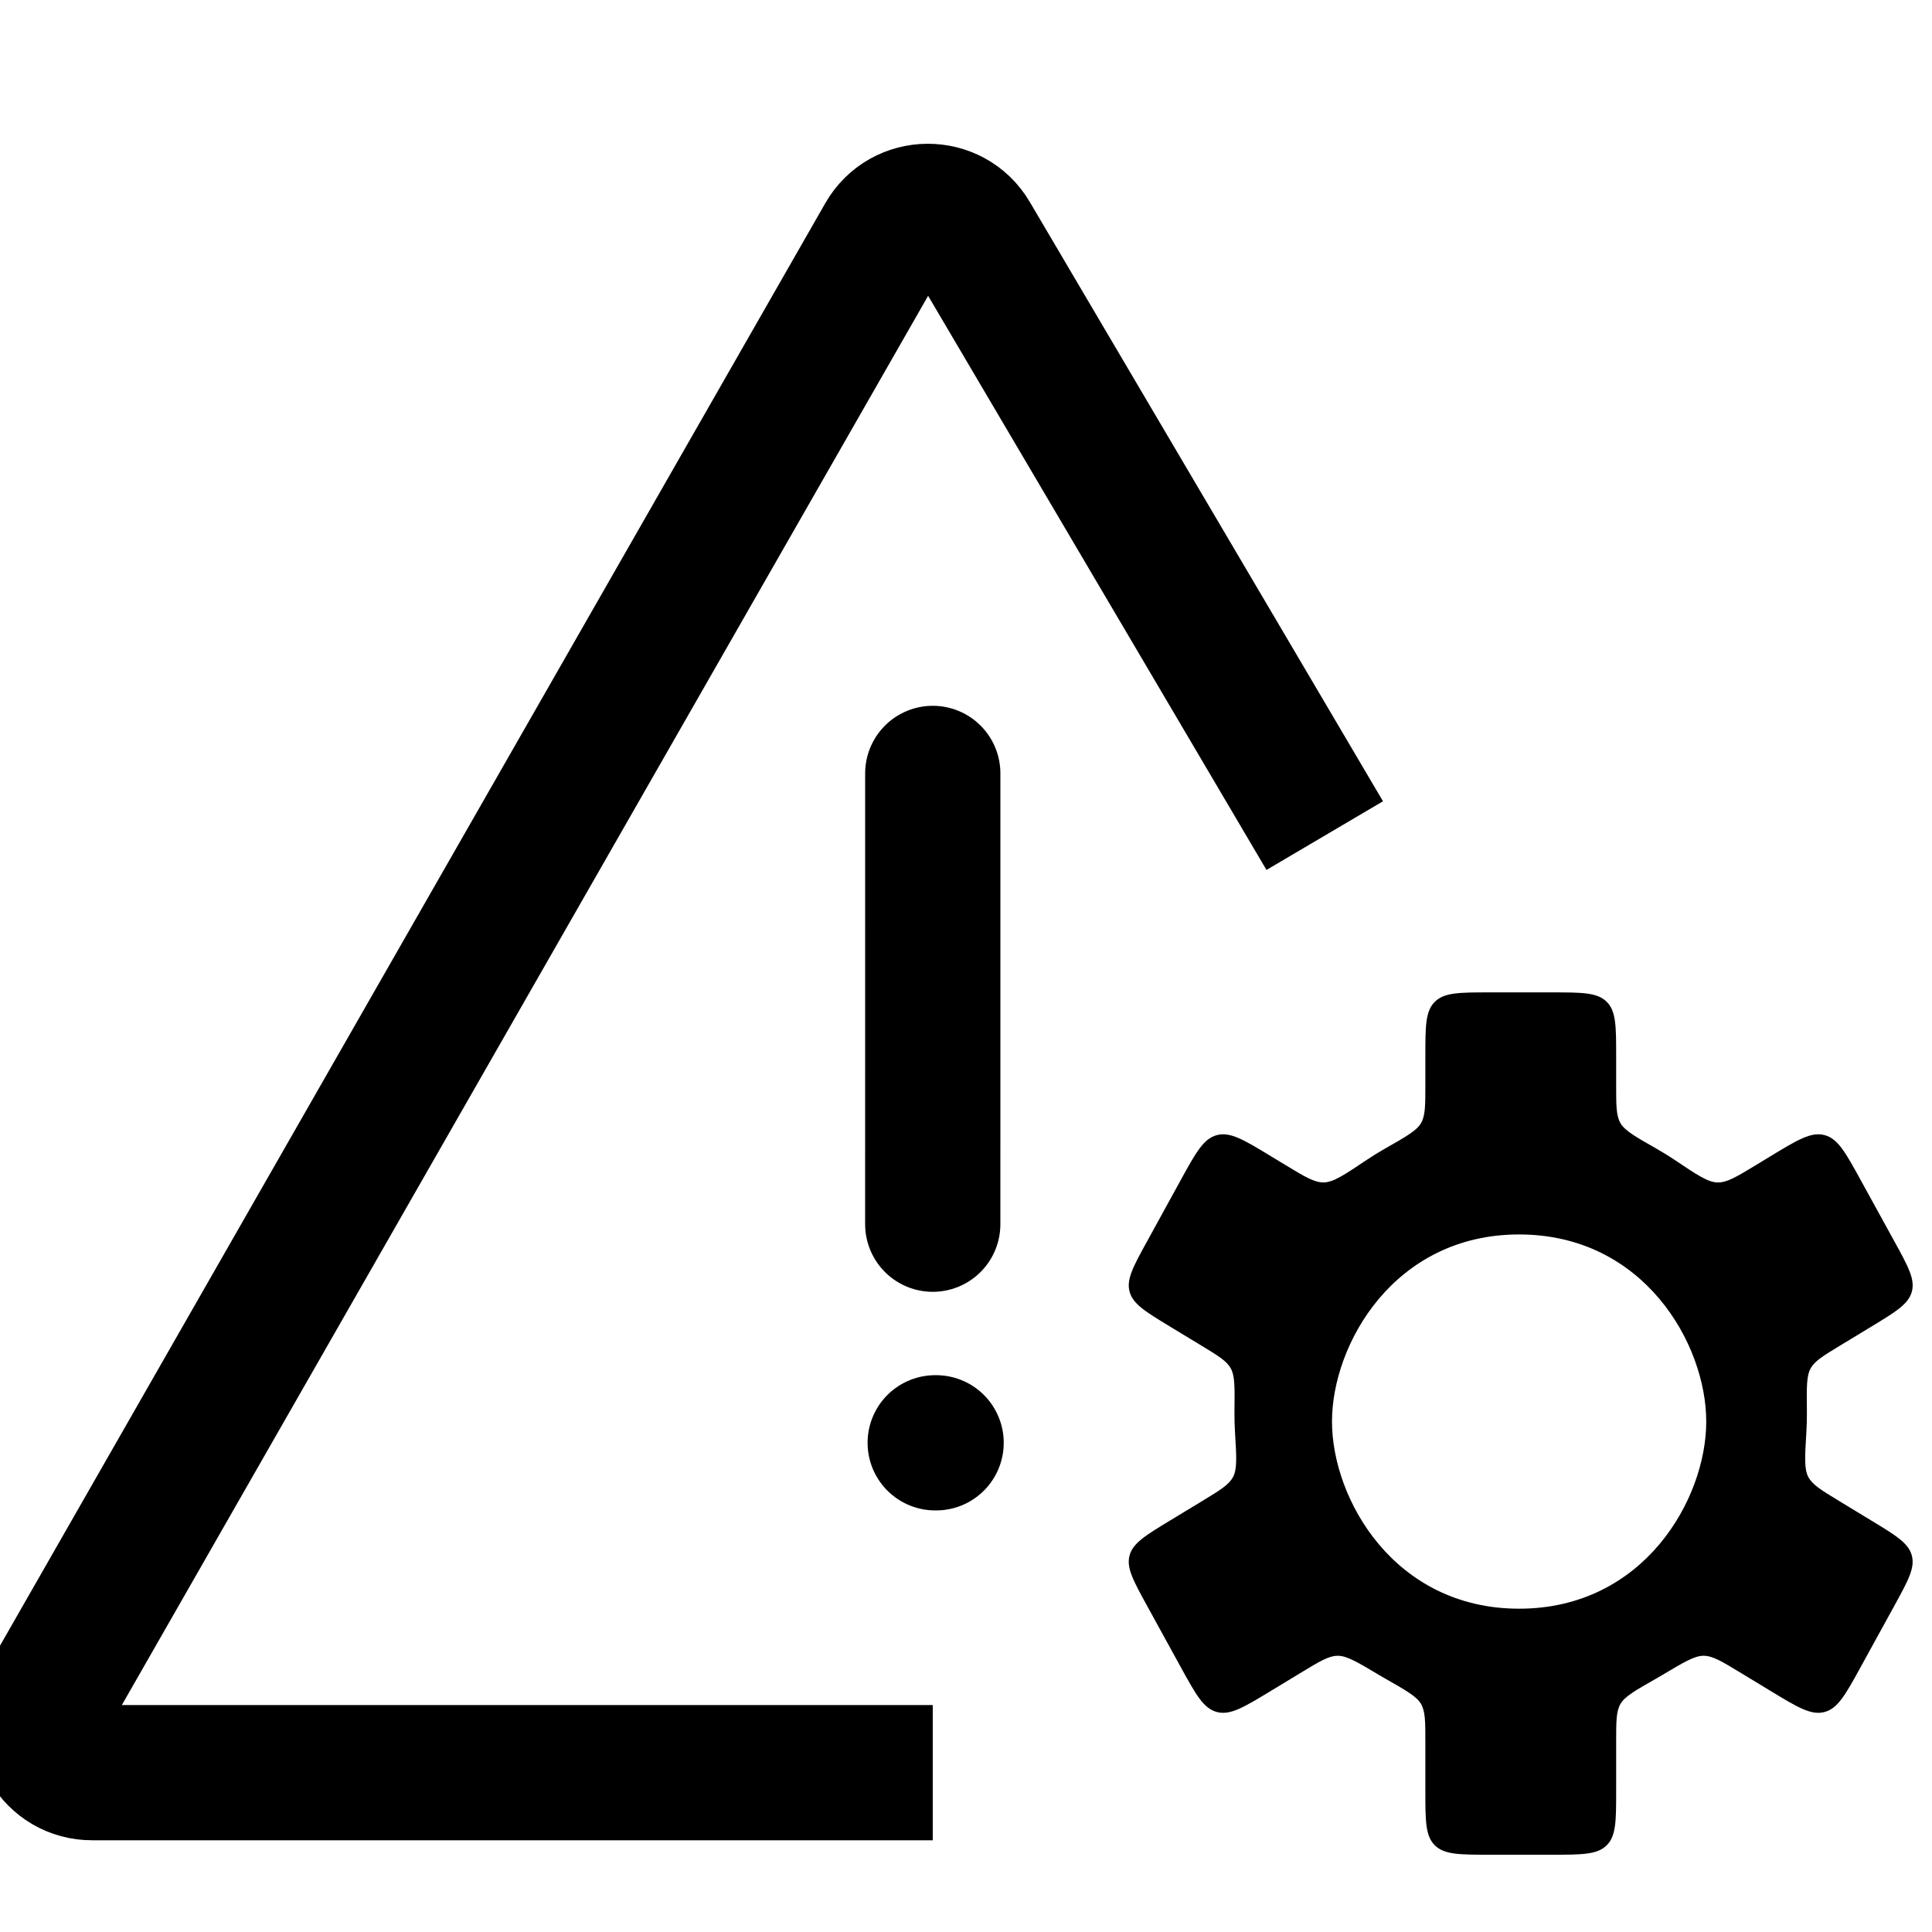 <svg width="24" height="24" viewBox="0 0 100 100" xmlns="http://www.w3.org/2000/svg">
    <path id="Percorso" fill="none" stroke="currentColor" stroke-width="7" stroke-linejoin="round" d="M 68.568 43.251 L 50.283 12.225 C 49.265 10.5 46.75 10.517 45.755 12.256 L 2.492 87.872 C 1.497 89.611 2.77 91.766 4.783 91.752 L 48.279 91.752"/>
    <path id="path1" fill="none" stroke="currentColor" stroke-width="7" stroke-linecap="round" stroke-linejoin="round" d="M 48.453 74.679 L 48.406 74.679"/>
    <path id="path2" fill="none" stroke="currentColor" stroke-width="7" stroke-linecap="round" stroke-linejoin="round" d="M 48.279 63.364 L 48.28 40.032"/>
    <path id="path3" fill="currentColor" fill-rule="evenodd" stroke="none" d="M 74.266 51.852 C 73.776 52.339 73.776 53.122 73.776 54.688 L 73.776 56.175 C 73.776 57.224 73.776 57.749 73.55 58.136 C 73.324 58.522 72.775 58.834 71.677 59.457 C 71.361 59.637 71.052 59.828 70.75 60.03 C 69.596 60.804 69.02 61.191 68.528 61.202 C 68.037 61.213 67.538 60.911 66.54 60.305 L 65.79 59.85 C 64.382 58.996 63.678 58.569 62.985 58.753 C 62.292 58.937 61.897 59.656 61.107 61.094 L 59.377 64.244 C 58.655 65.558 58.294 66.214 58.467 66.856 C 58.64 67.497 59.283 67.888 60.569 68.669 L 62.185 69.648 C 63.054 70.176 63.489 70.44 63.703 70.824 C 63.917 71.208 63.91 71.796 63.897 72.972 L 63.895 73.164 C 63.895 73.501 63.906 73.835 63.925 74.166 C 64.001 75.413 64.039 76.036 63.824 76.445 C 63.609 76.853 63.148 77.132 62.228 77.692 L 60.568 78.698 C 59.283 79.479 58.639 79.869 58.466 80.51 C 58.294 81.151 58.654 81.808 59.376 83.122 L 61.106 86.272 C 61.896 87.71 62.291 88.429 62.984 88.613 C 63.677 88.797 64.381 88.37 65.789 87.516 L 67.365 86.56 C 68.306 85.989 68.776 85.704 69.244 85.703 C 69.711 85.7 70.274 86.037 71.399 86.709 C 71.491 86.764 71.583 86.818 71.677 86.871 C 72.775 87.495 73.324 87.806 73.55 88.193 C 73.776 88.58 73.776 89.104 73.776 90.154 L 73.776 92.678 C 73.776 94.244 73.776 95.027 74.266 95.513 C 74.756 96 75.544 96 77.122 96 L 80.306 96 C 81.883 96 82.672 96 83.162 95.513 C 83.652 95.027 83.652 94.244 83.652 92.678 L 83.652 90.15 C 83.652 89.101 83.652 88.576 83.878 88.19 C 84.104 87.804 84.652 87.492 85.749 86.868 C 85.841 86.816 85.932 86.763 86.022 86.709 C 87.147 86.037 87.709 85.701 88.177 85.702 C 88.645 85.704 89.115 85.989 90.056 86.559 L 91.633 87.516 C 93.041 88.371 93.745 88.798 94.438 88.613 C 95.13 88.43 95.525 87.711 96.315 86.273 L 98.046 83.123 C 98.767 81.809 99.128 81.152 98.955 80.511 C 98.782 79.869 98.139 79.479 96.853 78.699 L 95.193 77.691 C 94.272 77.132 93.811 76.852 93.596 76.445 C 93.382 76.036 93.42 75.413 93.495 74.166 C 93.515 73.835 93.525 73.501 93.525 73.164 L 93.524 72.974 C 93.51 71.798 93.504 71.21 93.718 70.826 C 93.932 70.442 94.367 70.178 95.236 69.651 L 96.855 68.669 C 98.141 67.888 98.784 67.497 98.957 66.856 C 99.13 66.215 98.77 65.558 98.048 64.244 L 96.317 61.095 C 95.527 59.656 95.132 58.937 94.439 58.753 C 93.746 58.569 93.042 58.996 91.634 59.85 L 90.883 60.307 C 89.884 60.912 89.385 61.215 88.894 61.204 C 88.402 61.193 87.825 60.806 86.672 60.031 C 86.371 59.83 86.063 59.639 85.749 59.461 C 84.652 58.837 84.104 58.525 83.878 58.139 C 83.652 57.752 83.652 57.228 83.652 56.179 L 83.652 54.688 C 83.652 53.122 83.652 52.339 83.162 51.852 C 82.672 51.366 81.883 51.366 80.306 51.366 L 77.122 51.366 C 75.544 51.366 74.756 51.366 74.266 51.852 Z M 78.629 83.266 C 85.086 83.266 88.315 77.593 88.315 73.58 C 88.315 69.567 85.086 63.895 78.629 63.895 C 72.172 63.895 68.944 69.567 68.944 73.58 C 68.944 77.593 72.172 83.266 78.629 83.266 Z"/>
</svg>
